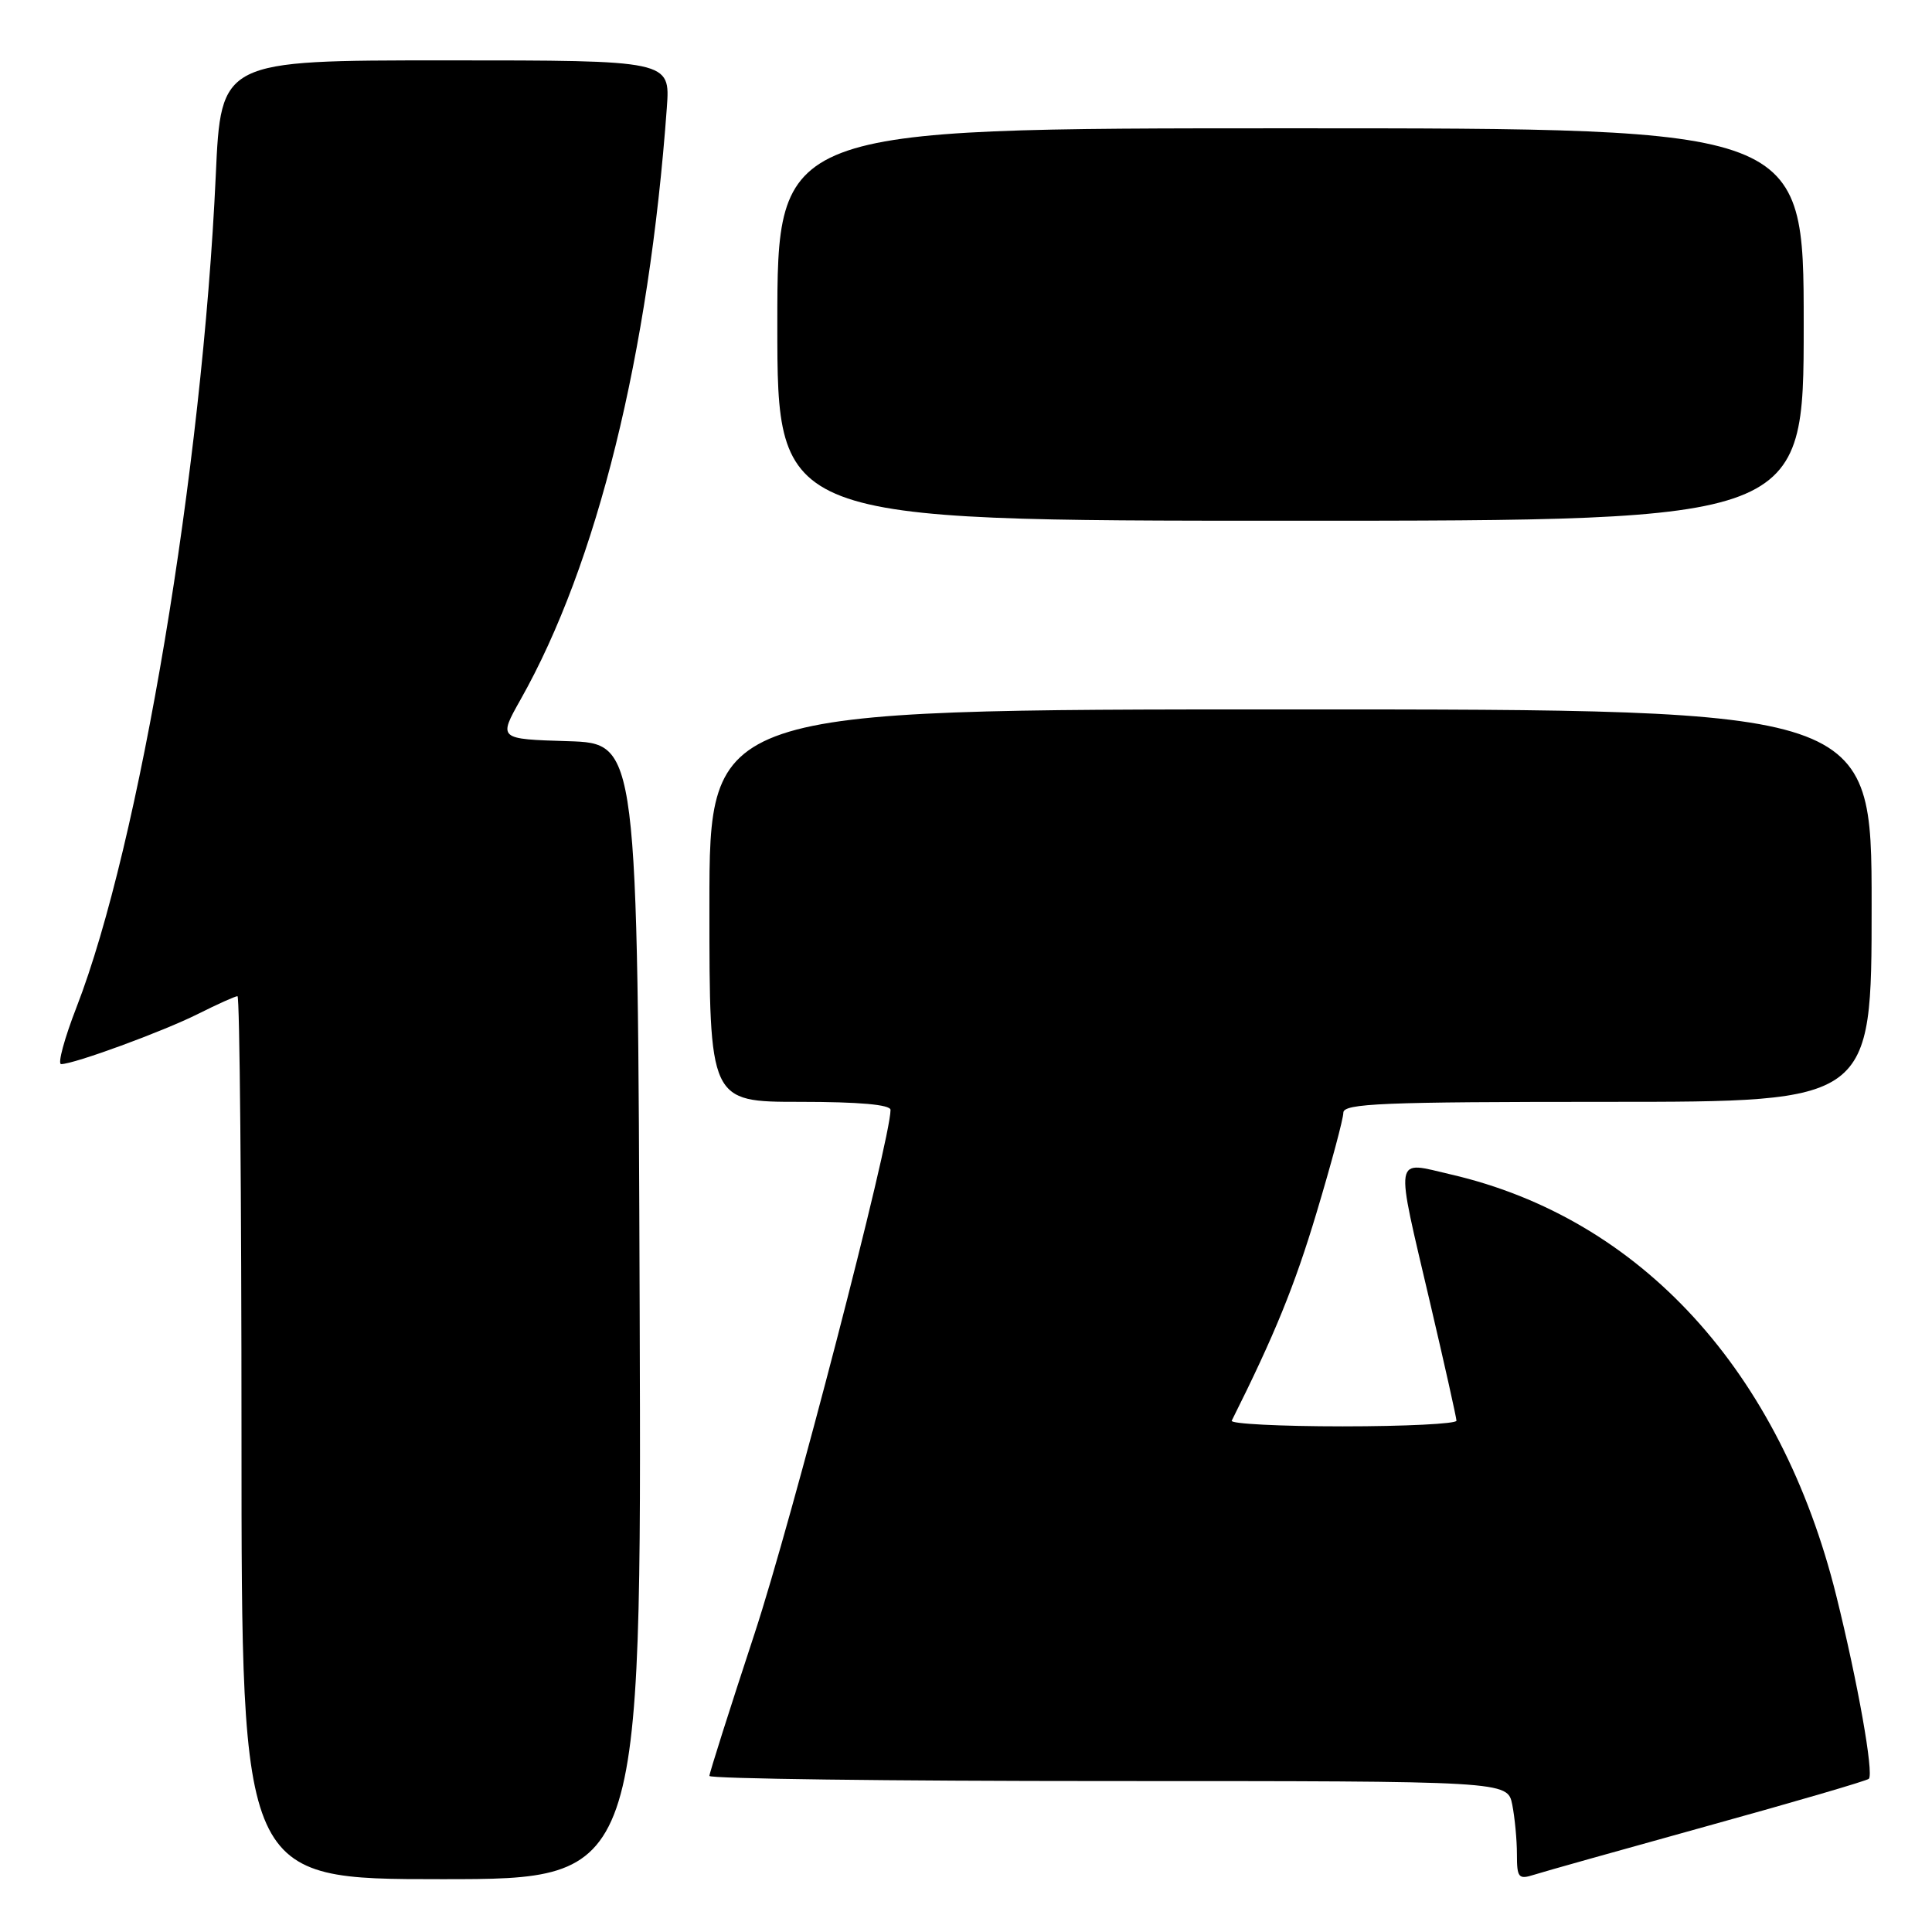 <?xml version="1.0" encoding="UTF-8" standalone="no"?>
<!DOCTYPE svg PUBLIC "-//W3C//DTD SVG 1.1//EN" "http://www.w3.org/Graphics/SVG/1.1/DTD/svg11.dtd" >
<svg xmlns="http://www.w3.org/2000/svg" xmlns:xlink="http://www.w3.org/1999/xlink" version="1.1" viewBox="0 0 256 256">
 <g >
 <path fill="currentColor"
d=" M 84.76 173.75 C 84.50 98.50 84.50 98.50 75.26 98.21 C 66.03 97.93 66.03 97.93 68.97 92.71 C 79.12 74.73 85.98 46.95 88.36 14.25 C 88.81 8.00 88.81 8.00 59.04 8.00 C 29.28 8.00 29.28 8.00 28.59 23.25 C 26.81 62.19 18.48 111.98 10.14 133.46 C 8.53 137.61 7.61 141.00 8.10 141.00 C 9.81 141.00 21.54 136.70 26.22 134.36 C 28.81 133.06 31.17 132.00 31.47 132.00 C 31.76 132.00 32.00 158.32 32.00 190.50 C 32.00 249.00 32.00 249.00 58.51 249.00 C 85.01 249.00 85.01 249.00 84.76 173.75 Z  M 226.33 241.93 C 237.79 238.76 247.37 235.96 247.63 235.70 C 248.31 235.02 246.18 222.99 243.33 211.50 C 235.95 181.72 217.42 161.45 192.25 155.62 C 184.61 153.85 184.81 152.63 189.49 172.61 C 191.41 180.80 192.98 187.84 192.99 188.25 C 192.99 188.66 186.21 189.00 177.92 189.00 C 169.62 189.00 163.00 188.66 163.21 188.25 C 168.87 176.94 171.54 170.40 174.45 160.69 C 176.40 154.20 178.00 148.23 178.00 147.44 C 178.00 146.21 183.18 146.00 213.00 146.00 C 248.00 146.00 248.00 146.00 248.00 120.00 C 248.00 94.00 248.00 94.00 171.00 94.00 C 94.00 94.00 94.00 94.00 94.00 120.00 C 94.00 146.00 94.00 146.00 106.00 146.00 C 113.84 146.00 118.00 146.37 118.00 147.07 C 118.00 151.07 104.89 201.56 99.99 216.44 C 96.70 226.45 94.00 234.94 94.00 235.32 C 94.00 235.69 117.79 236.00 146.88 236.00 C 199.75 236.00 199.75 236.00 200.38 239.12 C 200.72 240.84 201.00 243.80 201.00 245.69 C 201.00 248.81 201.21 249.07 203.25 248.42 C 204.49 248.02 214.87 245.11 226.33 241.93 Z  M 239.00 43.00 C 239.00 17.00 239.00 17.00 171.00 17.00 C 103.00 17.00 103.00 17.00 103.00 43.00 C 103.00 69.00 103.00 69.00 171.00 69.00 C 239.00 69.00 239.00 69.00 239.00 43.00 Z "/>
</g>
</svg>